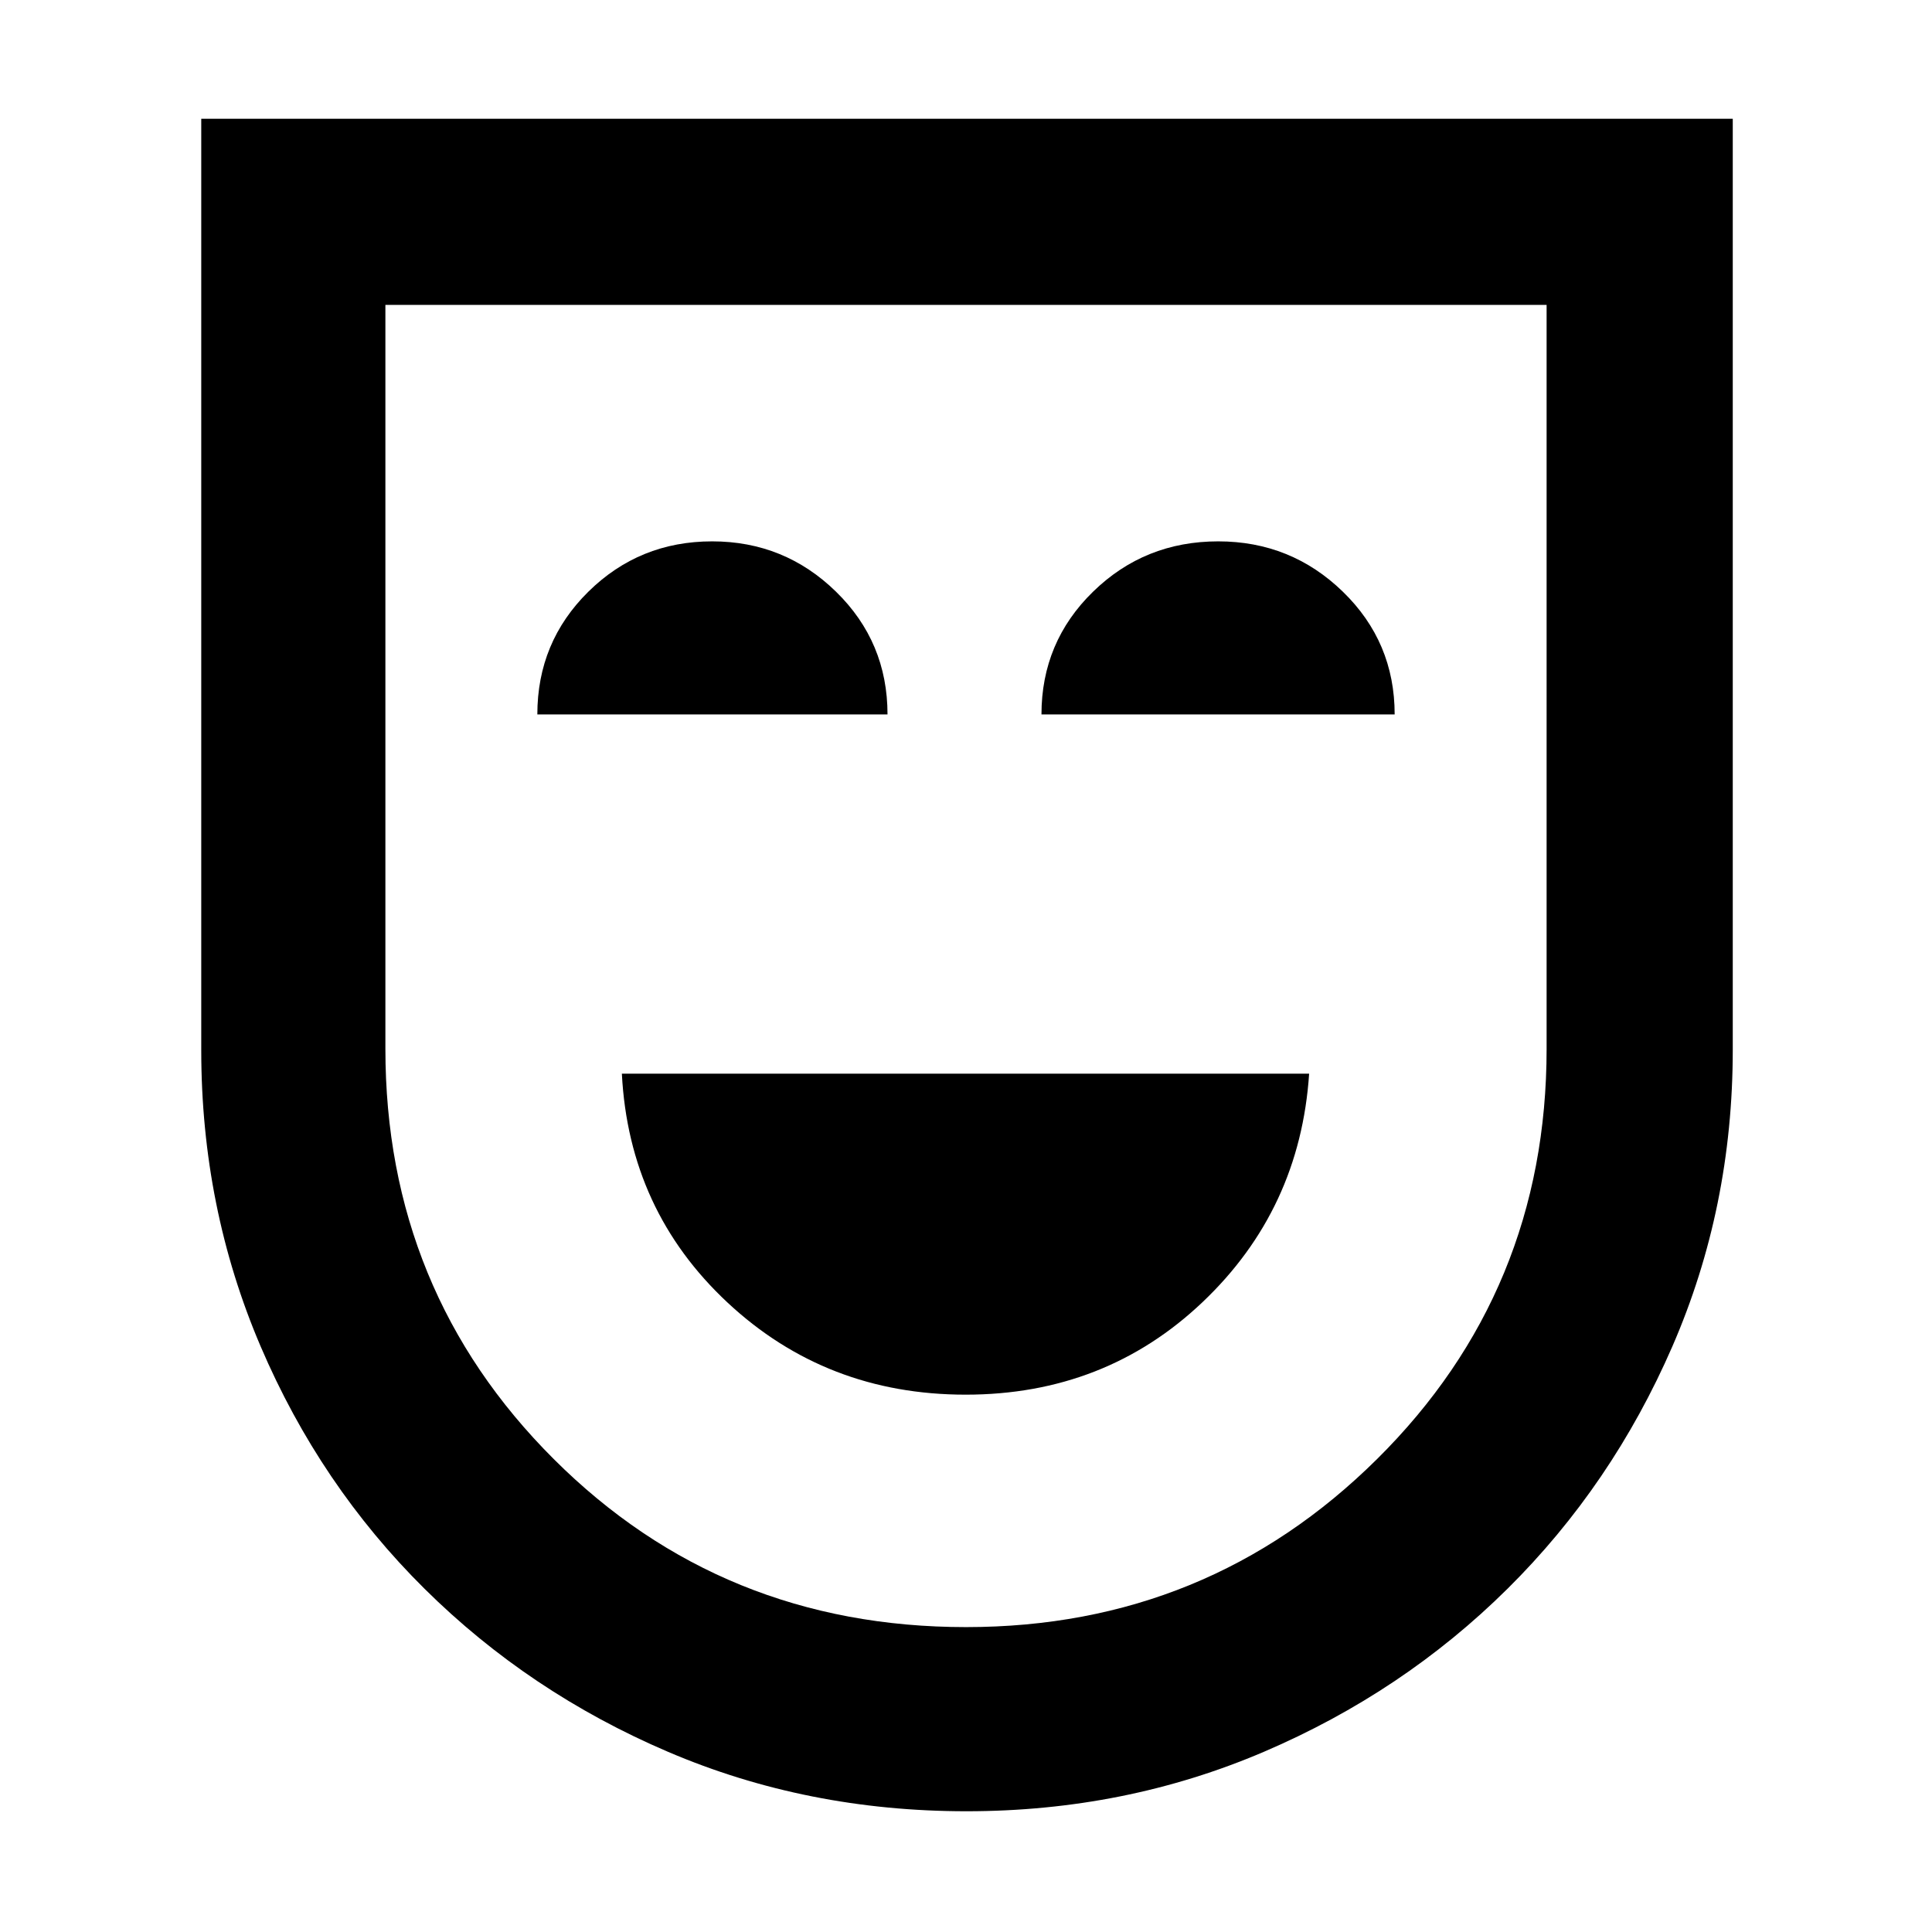 <svg xmlns="http://www.w3.org/2000/svg" height="48" viewBox="0 -960 960 960" width="48"><path d="M479.83-267q69.292 0 117.731-46Q646-359 650.5-426.5H309q3.5 68 52.519 113.75T479.83-267ZM267-605h174q0-36-25.597-61-25.596-25-61.54-25-36.151 0-61.507 25.006Q267-640.988 267-605Zm250.5 0H693q0-36-25.749-61-25.748-25-61.906-25-36.57 0-62.208 25.006Q517.5-640.988 517.5-605ZM480.231-60Q401-60 332-89.5t-121-81q-52-51.5-81.5-120.501T100-438.16V-901h761v462.66Q861-360 831-291t-81.893 120.409q-51.892 51.409-120.972 81Q559.055-60 480.231-60Zm-.206-91.5Q600-151.5 684.25-235t84.25-203.87V-808.5h-577v369.63q0 120.37 83.654 203.87t204.871 83.5ZM480-480Z"/></svg>